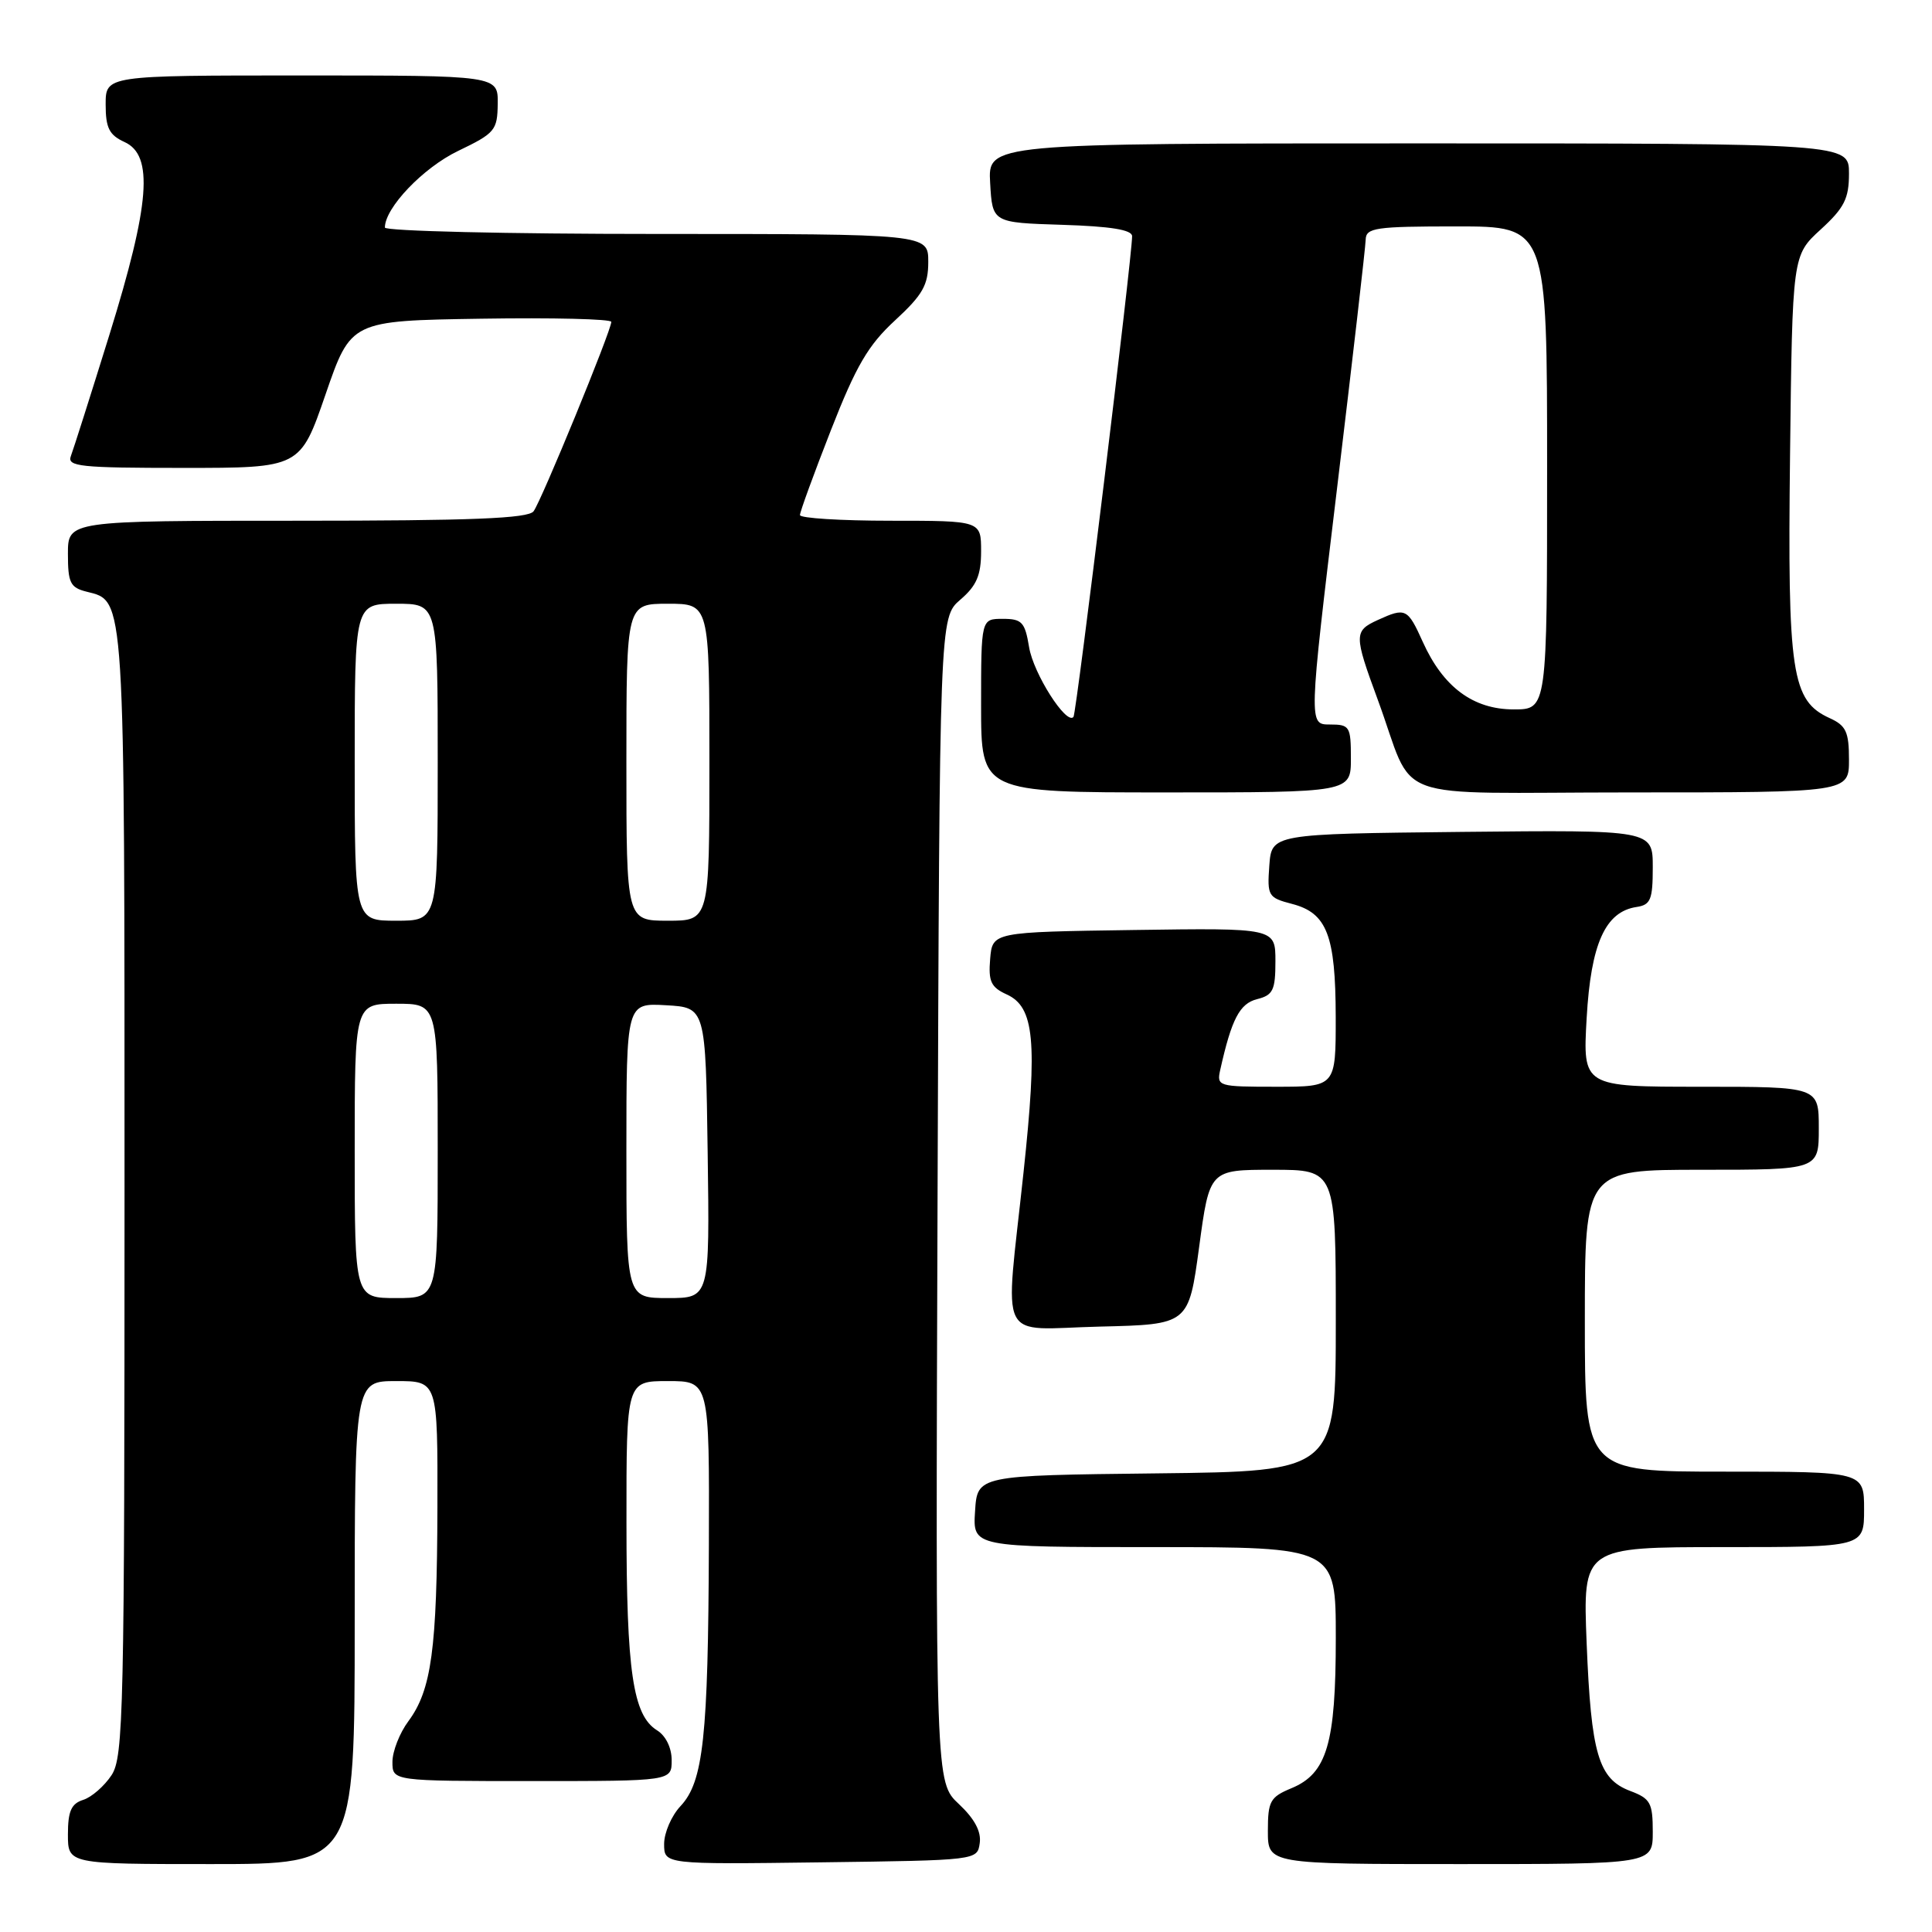 <?xml version="1.0" encoding="UTF-8" standalone="no"?>
<!DOCTYPE svg PUBLIC "-//W3C//DTD SVG 1.1//EN" "http://www.w3.org/Graphics/SVG/1.1/DTD/svg11.dtd" >
<svg xmlns="http://www.w3.org/2000/svg" xmlns:xlink="http://www.w3.org/1999/xlink" version="1.1" viewBox="0 0 256 256">
 <g >
 <path fill="currentColor"
d=" M 47.00 215.00 C 47.00 183.00 47.00 183.00 52.50 183.00 C 58.00 183.00 58.00 183.00 57.96 199.75 C 57.91 218.56 57.18 223.91 54.12 228.06 C 52.95 229.63 52.00 232.06 52.00 233.46 C 52.00 236.00 52.00 236.00 70.50 236.00 C 89.00 236.00 89.00 236.00 89.00 233.24 C 89.00 231.59 88.22 229.99 87.05 229.27 C 83.86 227.27 83.01 221.50 83.01 201.75 C 83.00 183.00 83.00 183.00 88.50 183.00 C 94.00 183.00 94.00 183.00 93.93 204.75 C 93.84 230.19 93.20 236.09 90.18 239.31 C 88.98 240.58 88.00 242.85 88.00 244.33 C 88.00 247.04 88.00 247.04 108.75 246.77 C 129.50 246.50 129.50 246.50 129.82 244.22 C 130.04 242.69 129.13 240.99 127.06 239.05 C 123.96 236.16 123.96 236.16 124.23 158.99 C 124.50 81.83 124.50 81.83 127.25 79.46 C 129.41 77.61 130.00 76.22 130.00 73.05 C 130.00 69.00 130.00 69.00 118.00 69.00 C 111.40 69.00 106.00 68.66 106.00 68.25 C 105.99 67.84 107.84 62.78 110.10 57.00 C 113.44 48.47 115.03 45.74 118.60 42.45 C 122.27 39.06 123.00 37.78 123.00 34.70 C 123.00 31.00 123.00 31.00 87.00 31.00 C 67.20 31.00 51.00 30.62 51.00 30.15 C 51.00 27.53 56.08 22.22 60.70 20.00 C 65.59 17.65 65.91 17.27 65.95 13.75 C 66.00 10.00 66.00 10.00 40.00 10.00 C 14.00 10.00 14.00 10.00 14.00 13.84 C 14.00 16.96 14.47 17.89 16.50 18.82 C 20.38 20.58 19.87 27.04 14.50 44.35 C 12.02 52.33 9.72 59.57 9.39 60.43 C 8.86 61.82 10.61 62.00 24.28 62.00 C 39.78 62.00 39.78 62.00 43.14 52.25 C 46.50 42.50 46.50 42.50 63.75 42.23 C 73.24 42.08 81.00 42.27 81.00 42.65 C 81.00 43.80 71.73 66.39 70.70 67.75 C 69.98 68.70 62.51 69.00 39.38 69.00 C 9.00 69.00 9.00 69.00 9.00 73.39 C 9.00 77.23 9.31 77.86 11.47 78.40 C 16.60 79.69 16.50 78.13 16.50 158.04 C 16.50 226.92 16.37 232.79 14.78 235.22 C 13.83 236.66 12.14 238.14 11.03 238.49 C 9.44 238.99 9.00 240.00 9.00 243.07 C 9.00 247.00 9.00 247.00 28.00 247.00 C 47.00 247.00 47.00 247.00 47.00 215.00 Z  M 219.00 242.72 C 219.00 238.88 218.69 238.32 216.01 237.31 C 211.80 235.72 210.83 232.41 210.24 217.75 C 209.73 205.00 209.73 205.00 228.37 205.00 C 247.00 205.00 247.00 205.00 247.00 200.00 C 247.00 195.00 247.00 195.00 228.50 195.00 C 210.00 195.00 210.00 195.00 210.00 175.00 C 210.00 155.00 210.00 155.00 225.50 155.00 C 241.00 155.00 241.00 155.00 241.00 149.50 C 241.00 144.00 241.00 144.00 225.36 144.00 C 209.72 144.00 209.72 144.00 210.24 134.90 C 210.80 125.04 212.71 120.80 216.85 120.18 C 218.72 119.90 219.00 119.21 219.00 114.91 C 219.00 109.97 219.00 109.97 193.75 110.23 C 168.50 110.50 168.50 110.50 168.19 114.71 C 167.90 118.72 168.04 118.95 171.19 119.77 C 175.83 120.97 176.97 123.92 176.99 134.75 C 177.00 144.00 177.00 144.00 169.09 144.00 C 161.41 144.00 161.20 143.94 161.69 141.75 C 163.19 135.03 164.26 132.97 166.58 132.39 C 168.68 131.86 169.00 131.21 169.00 127.37 C 169.00 122.96 169.00 122.96 150.25 123.23 C 131.50 123.50 131.50 123.50 131.20 127.07 C 130.95 130.05 131.31 130.82 133.40 131.77 C 137.06 133.44 137.49 137.93 135.62 155.37 C 133.15 178.55 131.94 176.11 145.75 175.78 C 157.50 175.50 157.50 175.50 158.89 165.25 C 160.27 155.00 160.27 155.00 168.64 155.00 C 177.00 155.00 177.00 155.00 177.00 174.98 C 177.00 194.96 177.00 194.96 153.25 195.23 C 129.50 195.50 129.50 195.50 129.20 200.25 C 128.89 205.00 128.89 205.00 152.95 205.00 C 177.00 205.00 177.00 205.00 177.00 217.03 C 177.00 231.04 175.83 235.00 171.12 236.95 C 168.30 238.12 168.00 238.66 168.00 242.62 C 168.00 247.00 168.00 247.00 193.50 247.00 C 219.00 247.00 219.00 247.00 219.00 242.72 Z  M 179.00 100.50 C 179.00 96.24 178.85 96.00 176.20 96.00 C 173.40 96.00 173.40 96.00 177.16 64.75 C 179.23 47.56 180.94 32.71 180.96 31.75 C 181.00 30.18 182.25 30.00 193.00 30.00 C 205.00 30.00 205.00 30.00 205.00 62.00 C 205.00 94.00 205.00 94.00 200.58 94.00 C 195.21 94.00 191.23 91.05 188.53 85.06 C 186.52 80.60 186.25 80.47 182.55 82.16 C 179.40 83.60 179.40 84.13 182.53 92.63 C 187.71 106.66 183.21 105.00 216.12 105.00 C 245.00 105.00 245.00 105.00 245.00 100.66 C 245.00 96.98 244.61 96.14 242.45 95.16 C 237.39 92.85 236.85 89.31 237.19 60.31 C 237.50 33.84 237.50 33.84 241.25 30.41 C 244.38 27.54 245.00 26.32 245.00 22.99 C 245.00 19.00 245.00 19.00 187.95 19.00 C 130.90 19.00 130.90 19.00 131.20 24.25 C 131.50 29.50 131.50 29.50 140.75 29.79 C 147.17 29.99 150.00 30.45 150.01 31.29 C 150.03 33.89 142.64 94.53 142.24 95.00 C 141.30 96.11 136.93 89.25 136.36 85.75 C 135.81 82.43 135.42 82.00 132.87 82.00 C 130.00 82.00 130.00 82.00 130.00 93.50 C 130.00 105.00 130.00 105.00 154.50 105.00 C 179.00 105.00 179.00 105.00 179.00 100.50 Z  M 47.00 152.50 C 47.00 133.00 47.00 133.00 52.50 133.00 C 58.00 133.00 58.00 133.00 58.00 152.50 C 58.00 172.00 58.00 172.00 52.50 172.00 C 47.00 172.00 47.00 172.00 47.00 152.50 Z  M 83.00 152.45 C 83.00 132.90 83.00 132.90 88.25 133.20 C 93.50 133.50 93.50 133.50 93.77 152.75 C 94.04 172.00 94.04 172.00 88.52 172.00 C 83.00 172.00 83.00 172.00 83.00 152.45 Z  M 47.00 101.00 C 47.00 80.00 47.00 80.00 52.50 80.00 C 58.00 80.00 58.00 80.00 58.00 101.00 C 58.00 122.00 58.00 122.00 52.50 122.00 C 47.00 122.00 47.00 122.00 47.00 101.00 Z  M 83.00 101.00 C 83.00 80.00 83.00 80.00 88.50 80.00 C 94.00 80.00 94.00 80.00 94.00 101.00 C 94.00 122.00 94.00 122.00 88.50 122.00 C 83.00 122.00 83.00 122.00 83.00 101.00 Z "/>
</g>
</svg>
